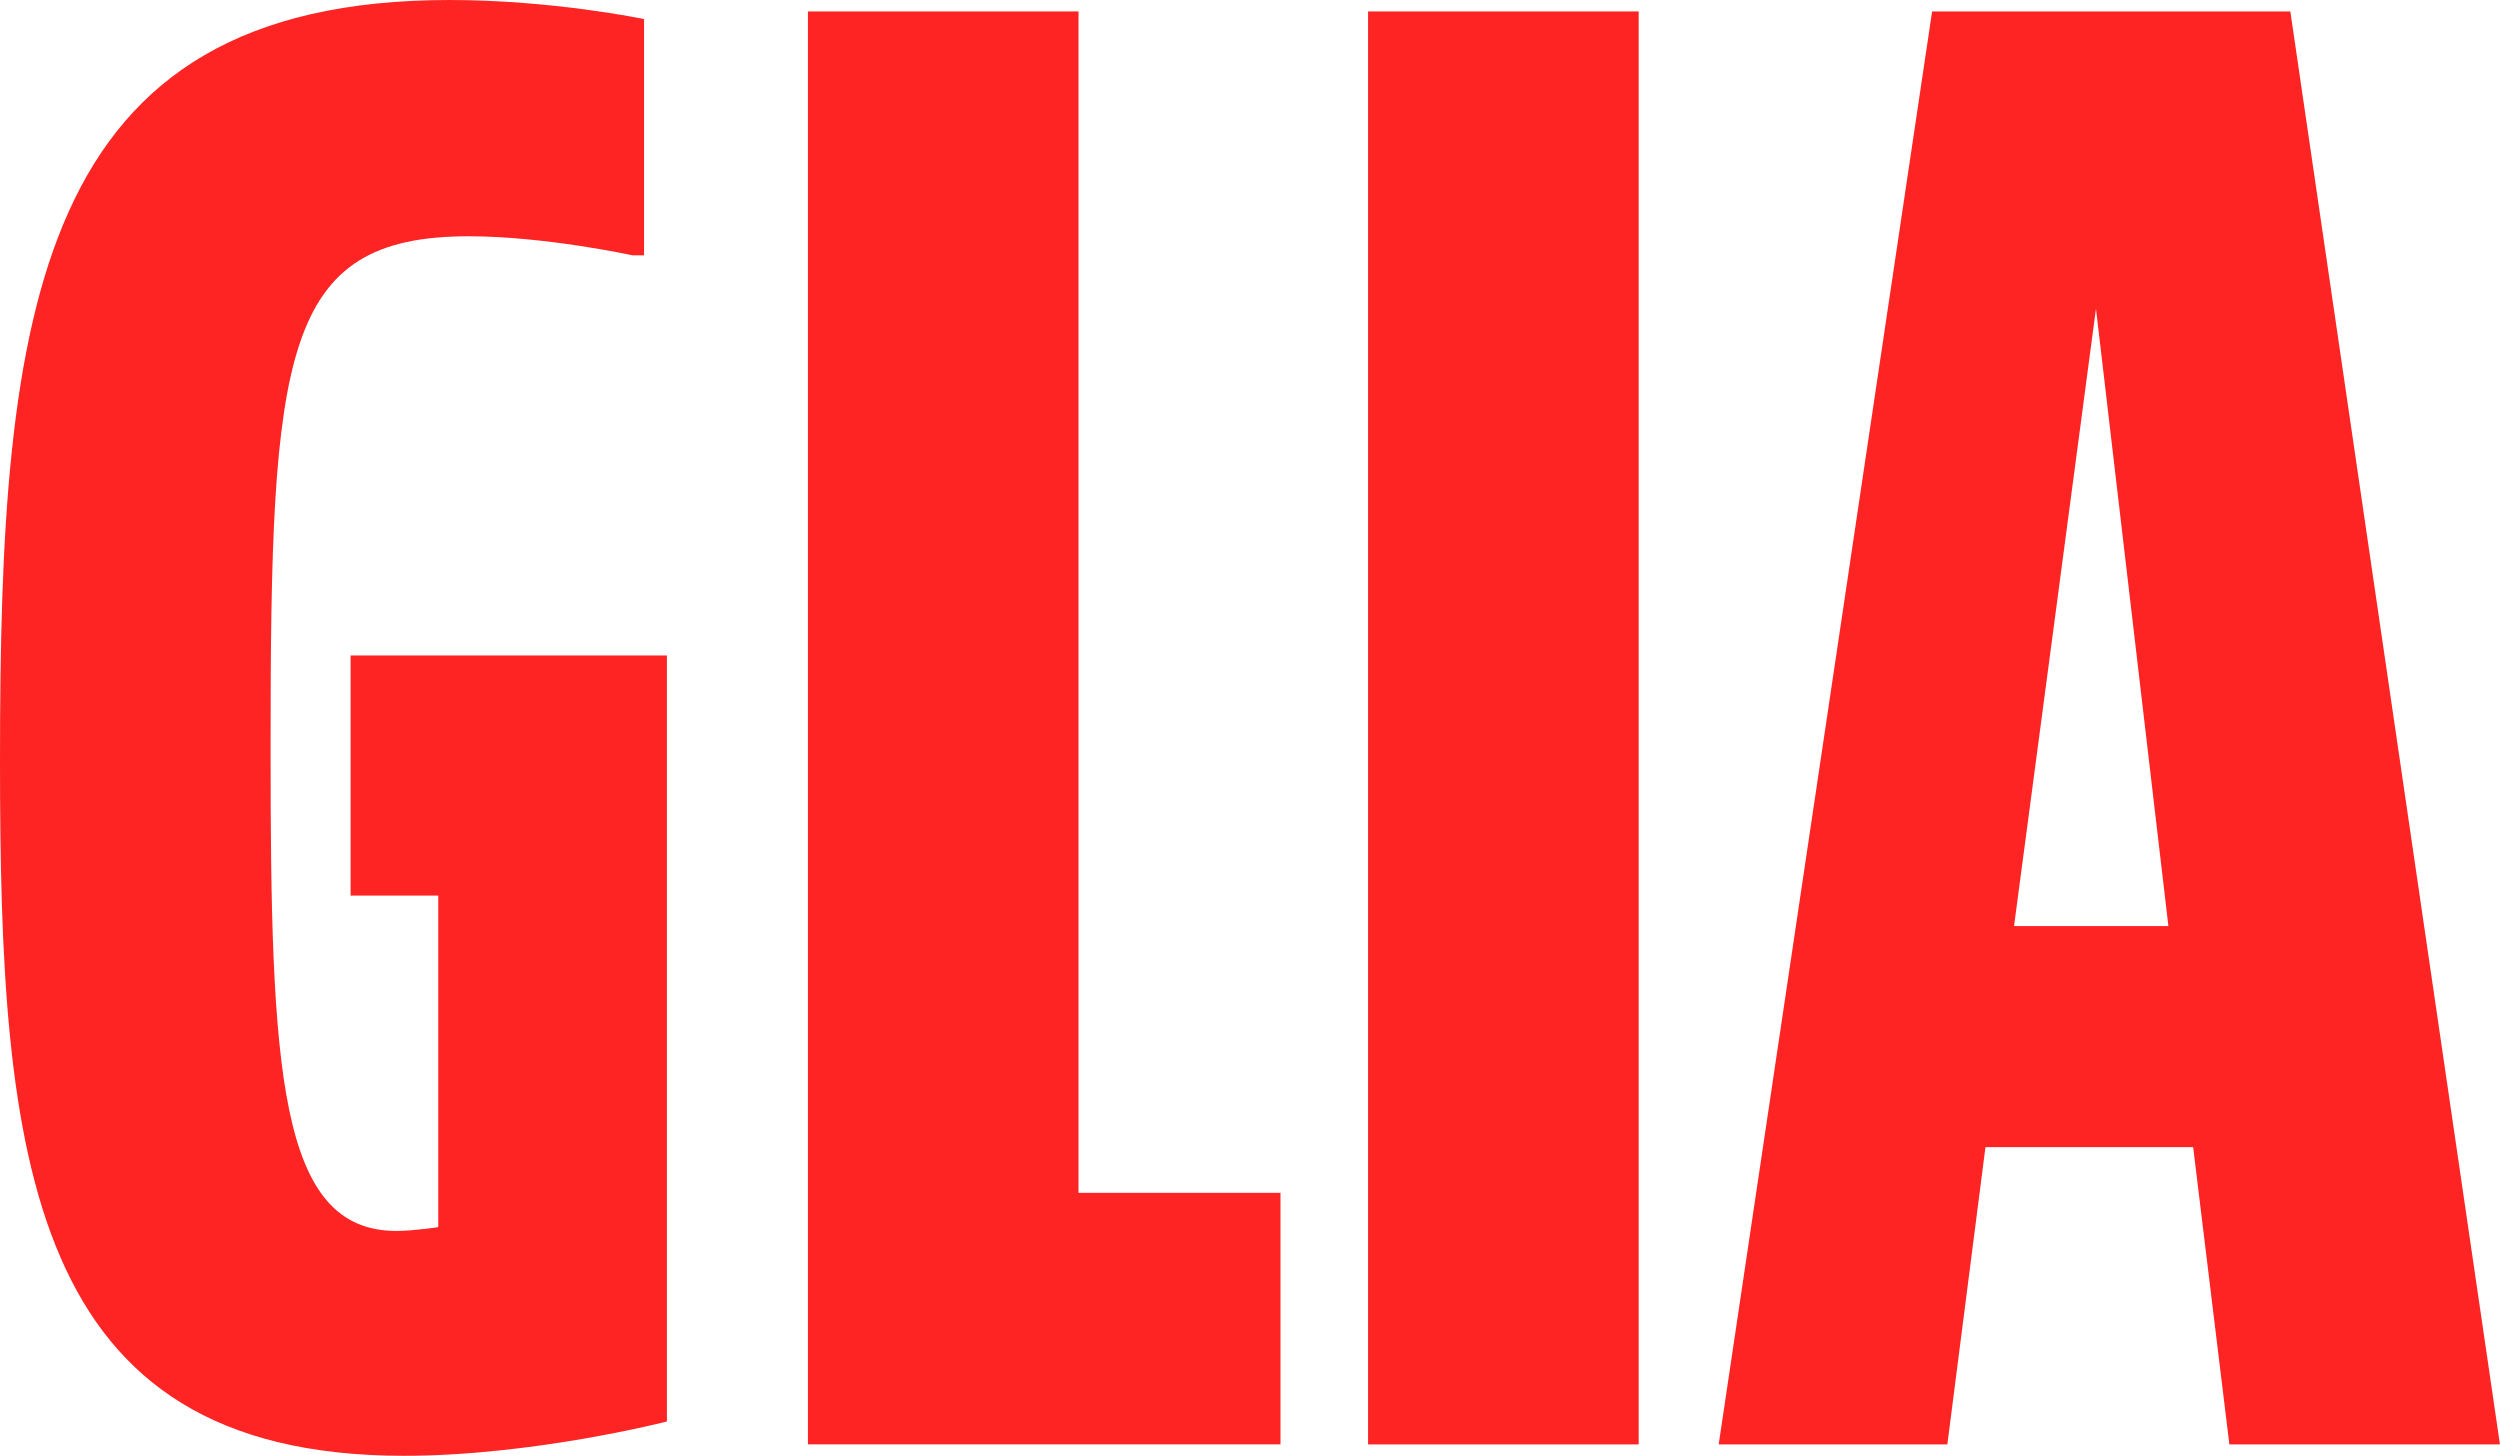 <?xml version="1.0" encoding="UTF-8"?>
<svg id="Layer_2" data-name="Layer 2" xmlns="http://www.w3.org/2000/svg" viewBox="0 0 419.84 244.49">
  <defs>
    <style>
      .cls-1 {
        fill: #ff2424;
      }
    </style>
  </defs>
  <g id="Layer_1-2" data-name="Layer 1">
    <g>
      <path class="cls-1" d="M112,110.08v128.64s-22.4,5.76-44.16,5.76C4.48,244.49,0,194.56,0,127.68,0,51.84,5.76,0,75.52,0c17.28,0,32.64,3.2,32.64,3.2v39.68h-1.92s-14.72-3.2-27.52-3.2c-31.36,0-33.28,19.52-33.28,85.76,0,54.08,1.28,81.28,21.12,81.28,2.88,0,7.04-.64,7.04-.64v-55.68h-14.72v-40.32h53.12Z"/>
      <path class="cls-1" d="M181.12,1.92v198.4h33.92v42.24h-79.36V1.92h45.44Z"/>
      <path class="cls-1" d="M275.19,1.92v240.65h-45.44V1.92h45.44Z"/>
      <path class="cls-1" d="M374.39,242.57l-6.08-49.92h-34.88l-6.4,49.92h-38.4L324.47,1.92h60.16l35.2,240.65h-45.44ZM338.23,155.52h25.92l-12.16-103.68-13.76,103.68Z"/>
    </g>
  </g>
</svg>